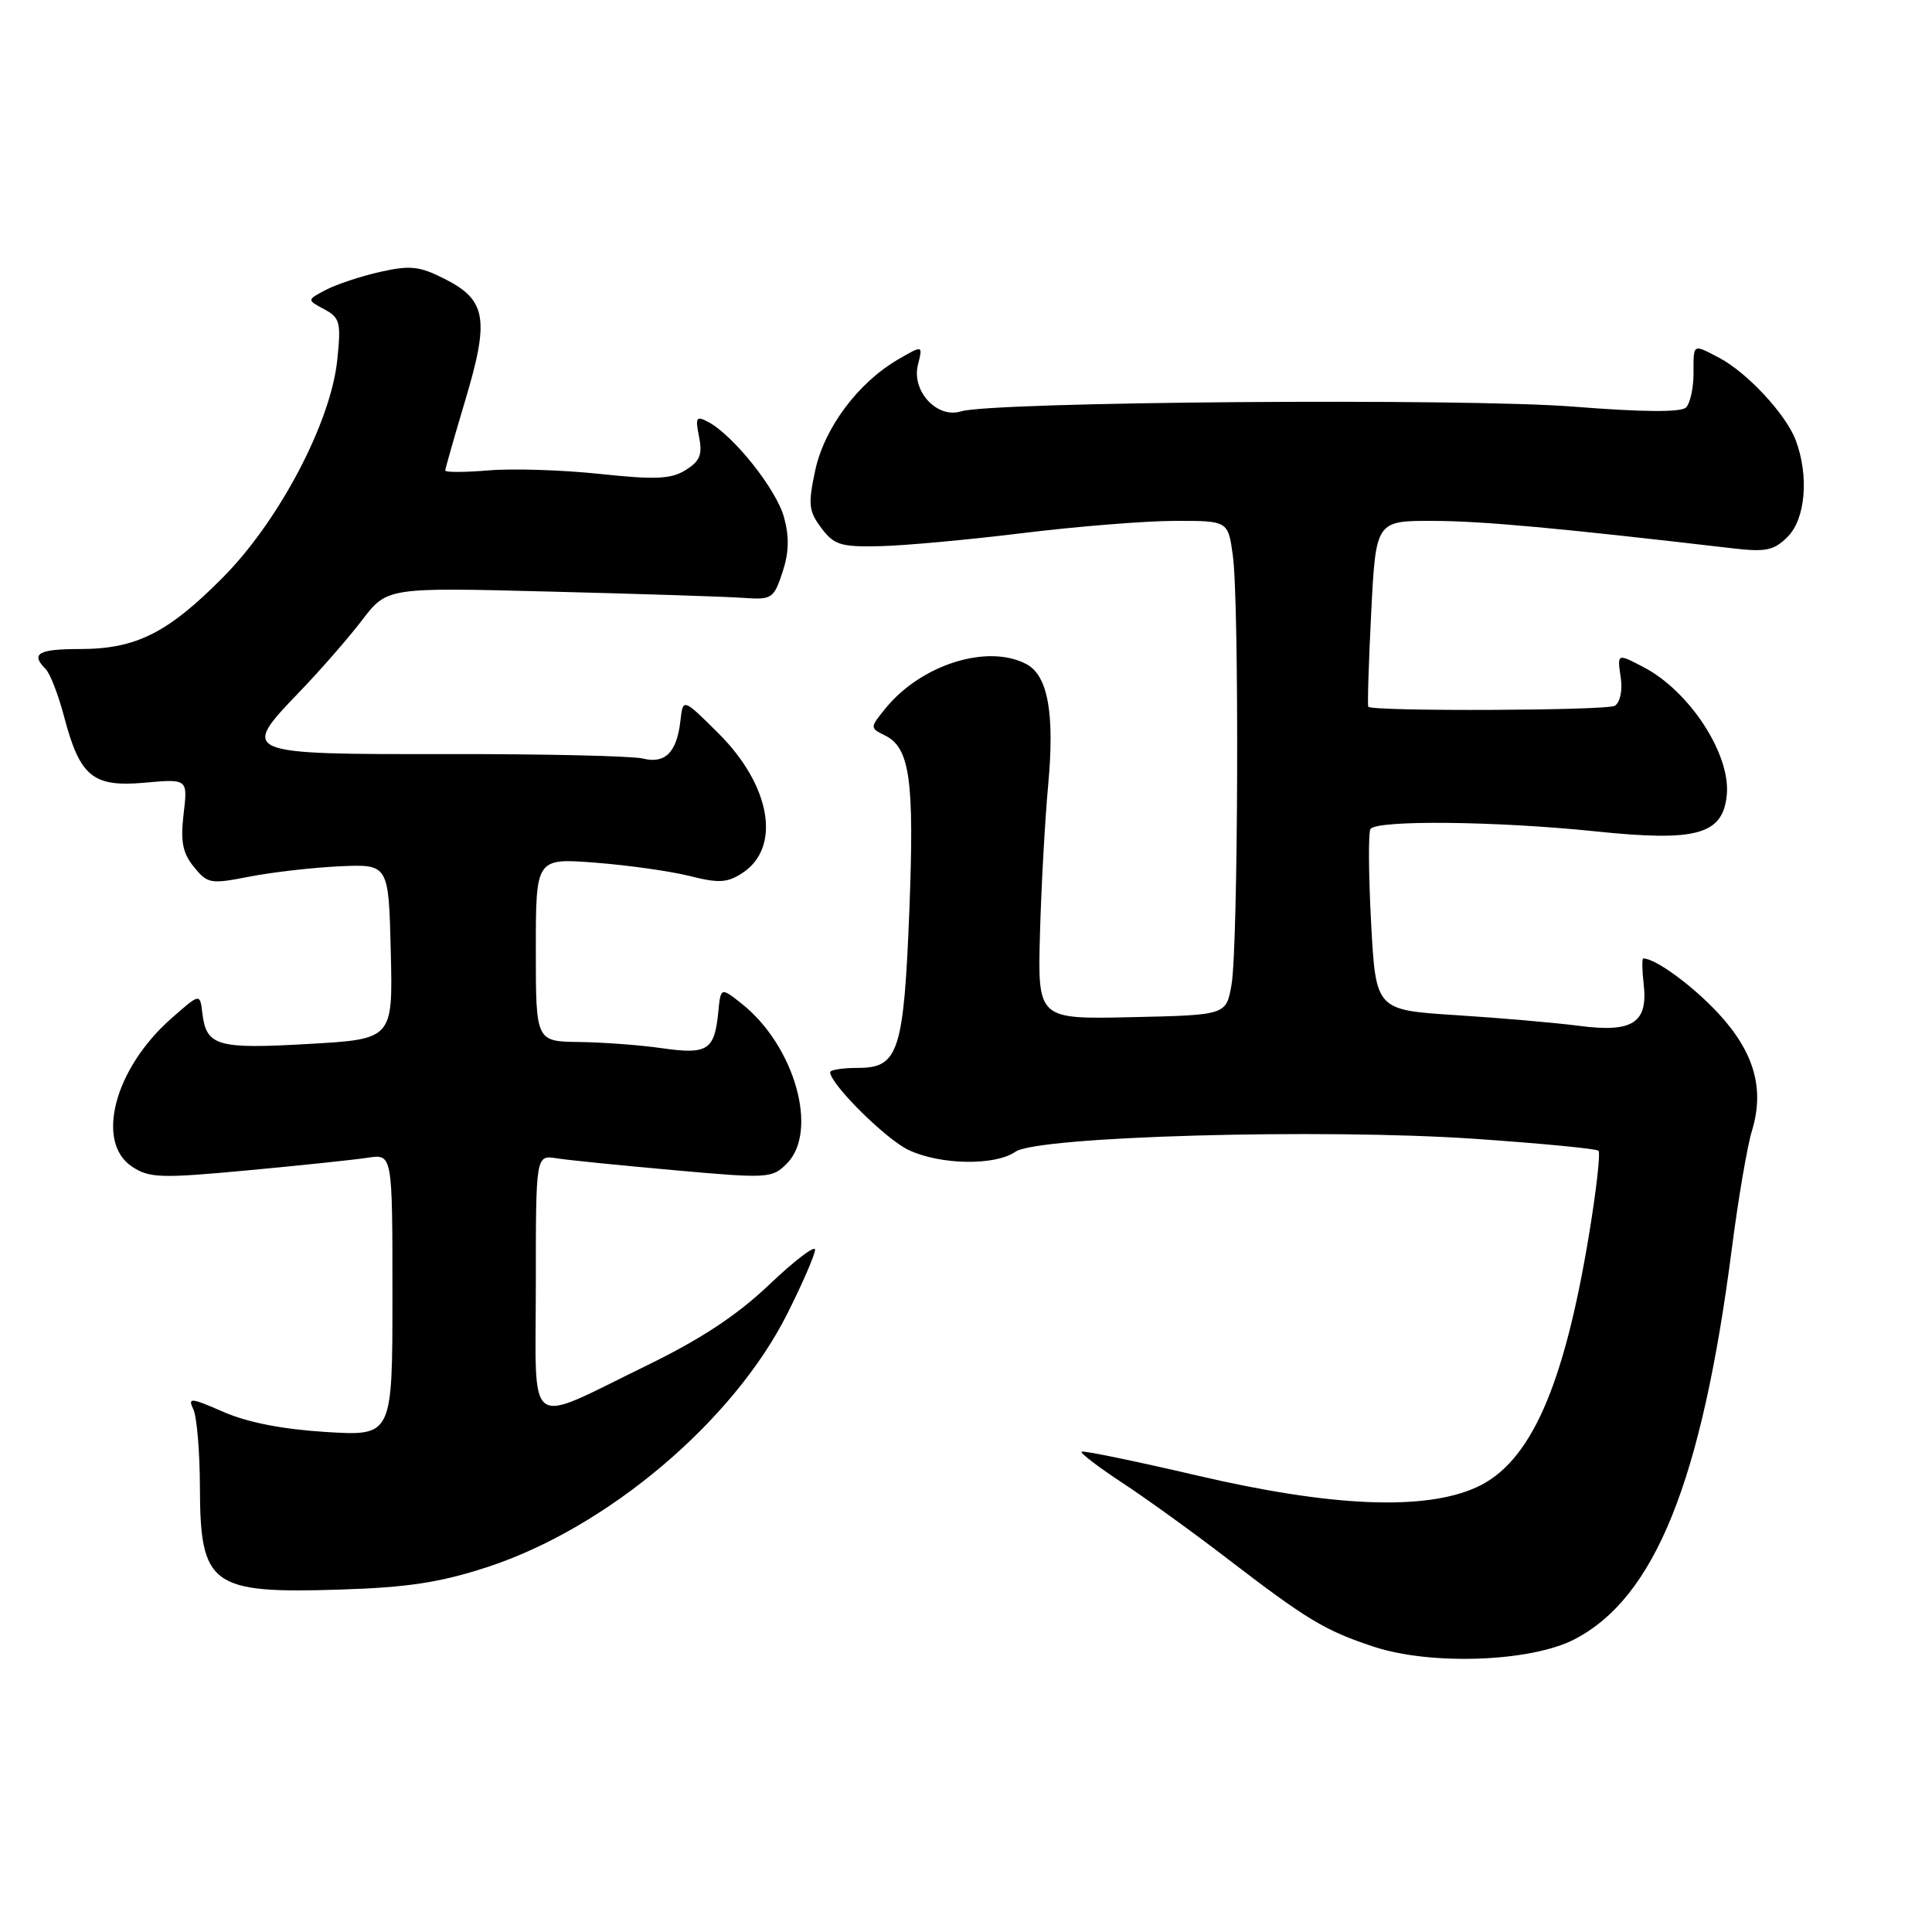 <?xml version="1.0" encoding="UTF-8" standalone="no"?>
<!DOCTYPE svg PUBLIC "-//W3C//DTD SVG 1.1//EN" "http://www.w3.org/Graphics/SVG/1.1/DTD/svg11.dtd" >
<svg xmlns="http://www.w3.org/2000/svg" xmlns:xlink="http://www.w3.org/1999/xlink" version="1.1" viewBox="0 0 256 256">
 <g >
 <path fill="currentColor"
d=" M 208.62 217.22 C 219.28 211.70 225.49 196.31 229.47 165.50 C 230.32 158.90 231.52 151.85 232.14 149.84 C 233.83 144.30 232.46 139.45 227.74 134.33 C 224.34 130.65 219.37 127.00 217.75 127.00 C 217.56 127.00 217.58 128.50 217.79 130.34 C 218.40 135.52 216.38 136.85 209.33 135.94 C 206.12 135.52 198.73 134.88 192.90 134.51 C 182.30 133.83 182.30 133.83 181.68 122.27 C 181.34 115.92 181.30 110.33 181.59 109.86 C 182.34 108.63 198.34 108.80 211.42 110.16 C 224.84 111.56 228.30 110.60 228.81 105.31 C 229.33 99.95 223.88 91.59 217.80 88.41 C 214.25 86.56 214.28 86.54 214.77 89.88 C 215.01 91.50 214.66 93.09 213.97 93.52 C 212.93 94.16 181.95 94.29 181.31 93.65 C 181.18 93.52 181.35 87.92 181.69 81.21 C 182.31 69.00 182.31 69.00 189.90 69.02 C 196.44 69.04 206.49 69.96 229.62 72.66 C 233.99 73.17 235.06 72.94 236.87 71.13 C 239.25 68.75 239.72 63.05 237.94 58.32 C 236.65 54.90 231.49 49.35 227.80 47.41 C 224.26 45.56 224.40 45.47 224.40 49.50 C 224.40 51.43 223.95 53.45 223.41 53.99 C 222.75 54.65 217.71 54.61 208.46 53.88 C 194.11 52.74 131.46 53.22 127.34 54.51 C 124.17 55.50 120.76 51.82 121.63 48.34 C 122.29 45.72 122.29 45.72 119.03 47.61 C 113.70 50.71 109.24 56.68 108.02 62.33 C 107.06 66.83 107.15 67.73 108.83 69.96 C 110.51 72.21 111.40 72.49 116.62 72.37 C 119.85 72.30 128.35 71.52 135.50 70.64 C 142.65 69.76 151.70 69.03 155.61 69.02 C 162.73 69.00 162.73 69.00 163.36 73.64 C 164.22 79.87 164.07 125.46 163.18 130.50 C 162.47 134.50 162.47 134.50 149.98 134.78 C 137.50 135.06 137.50 135.06 137.80 123.78 C 137.97 117.58 138.46 108.67 138.89 104.00 C 139.76 94.55 138.86 89.53 136.02 88.01 C 130.92 85.28 122.10 88.03 117.37 93.82 C 115.24 96.44 115.24 96.44 117.30 97.47 C 120.57 99.10 121.16 103.41 120.50 120.50 C 119.76 139.34 119.06 141.50 113.72 141.50 C 111.68 141.50 110.00 141.76 110.00 142.07 C 110.00 143.63 117.36 150.94 120.37 152.37 C 124.58 154.37 131.86 154.49 134.55 152.61 C 137.46 150.57 175.13 149.51 195.41 150.90 C 204.16 151.50 211.54 152.21 211.81 152.48 C 212.08 152.75 211.53 157.65 210.59 163.37 C 207.24 183.78 202.79 193.83 195.65 197.07 C 188.77 200.20 176.43 199.68 158.57 195.50 C 150.37 193.59 143.50 192.17 143.31 192.36 C 143.12 192.54 145.56 194.41 148.73 196.49 C 151.91 198.58 158.10 203.05 162.50 206.43 C 173.20 214.64 175.54 216.05 182.00 218.19 C 189.59 220.70 202.84 220.22 208.62 217.22 Z  M 64.50 207.67 C 80.42 202.49 97.21 188.31 104.37 173.98 C 106.37 169.99 108.00 166.22 108.00 165.59 C 108.00 164.96 105.27 167.04 101.94 170.21 C 97.65 174.29 92.89 177.43 85.69 180.94 C 69.41 188.86 71.00 190.03 71.00 170.09 C 71.00 153.05 71.00 153.05 73.75 153.48 C 75.26 153.72 82.29 154.43 89.37 155.06 C 101.75 156.17 102.31 156.14 104.25 154.19 C 108.52 149.92 105.31 138.55 98.25 132.97 C 95.50 130.80 95.50 130.80 95.17 134.15 C 94.67 139.16 93.76 139.75 87.77 138.90 C 84.87 138.48 79.91 138.11 76.75 138.07 C 71.00 138.00 71.00 138.00 71.00 125.85 C 71.00 113.70 71.00 113.70 78.90 114.31 C 83.25 114.65 88.87 115.44 91.40 116.08 C 95.24 117.05 96.38 116.98 98.37 115.68 C 103.56 112.28 102.15 104.08 95.18 97.15 C 90.50 92.50 90.50 92.50 90.16 95.50 C 89.69 99.69 88.14 101.25 85.18 100.51 C 83.83 100.17 72.19 99.90 59.32 99.92 C 31.88 99.95 31.77 99.91 39.69 91.67 C 42.43 88.83 46.16 84.55 47.98 82.17 C 51.30 77.83 51.30 77.83 72.90 78.39 C 84.78 78.69 96.29 79.06 98.49 79.22 C 102.27 79.49 102.53 79.32 103.68 75.84 C 104.55 73.22 104.60 71.14 103.88 68.52 C 102.86 64.82 97.20 57.71 93.86 55.92 C 92.25 55.06 92.11 55.29 92.63 57.88 C 93.10 60.24 92.75 61.10 90.86 62.28 C 88.92 63.49 86.89 63.58 79.50 62.80 C 74.55 62.27 67.91 62.06 64.75 62.33 C 61.59 62.59 59.00 62.60 59.00 62.35 C 59.00 62.10 60.19 57.93 61.64 53.07 C 64.87 42.30 64.45 39.78 59.01 37.00 C 55.60 35.26 54.39 35.13 50.40 36.02 C 47.85 36.59 44.61 37.67 43.20 38.40 C 40.65 39.74 40.65 39.74 42.95 40.97 C 45.05 42.10 45.21 42.70 44.69 47.69 C 43.84 55.96 36.99 68.99 29.55 76.50 C 22.24 83.88 18.01 86.00 10.60 86.00 C 5.06 86.00 4.01 86.61 6.05 88.65 C 6.63 89.23 7.73 92.06 8.49 94.95 C 10.59 102.93 12.31 104.33 19.19 103.71 C 24.88 103.20 24.88 103.20 24.33 107.85 C 23.90 111.51 24.19 113.01 25.69 114.87 C 27.50 117.10 27.89 117.17 33.05 116.16 C 36.05 115.57 41.42 114.96 45.00 114.79 C 51.50 114.50 51.50 114.50 51.78 126.10 C 52.06 137.69 52.06 137.69 40.87 138.33 C 28.74 139.03 27.33 138.61 26.81 134.23 C 26.50 131.60 26.50 131.60 22.69 134.96 C 15.15 141.60 12.58 151.37 17.53 154.61 C 19.80 156.10 21.36 156.15 32.78 155.08 C 39.78 154.43 46.96 153.68 48.75 153.40 C 52.00 152.91 52.00 152.91 52.00 171.59 C 52.00 190.28 52.00 190.28 43.25 189.75 C 37.52 189.40 32.82 188.49 29.64 187.10 C 25.25 185.18 24.86 185.15 25.62 186.74 C 26.08 187.71 26.48 192.37 26.49 197.10 C 26.53 210.11 27.97 211.17 45.00 210.63 C 53.97 210.35 58.26 209.70 64.50 207.67 Z "/>
</g>
</svg>